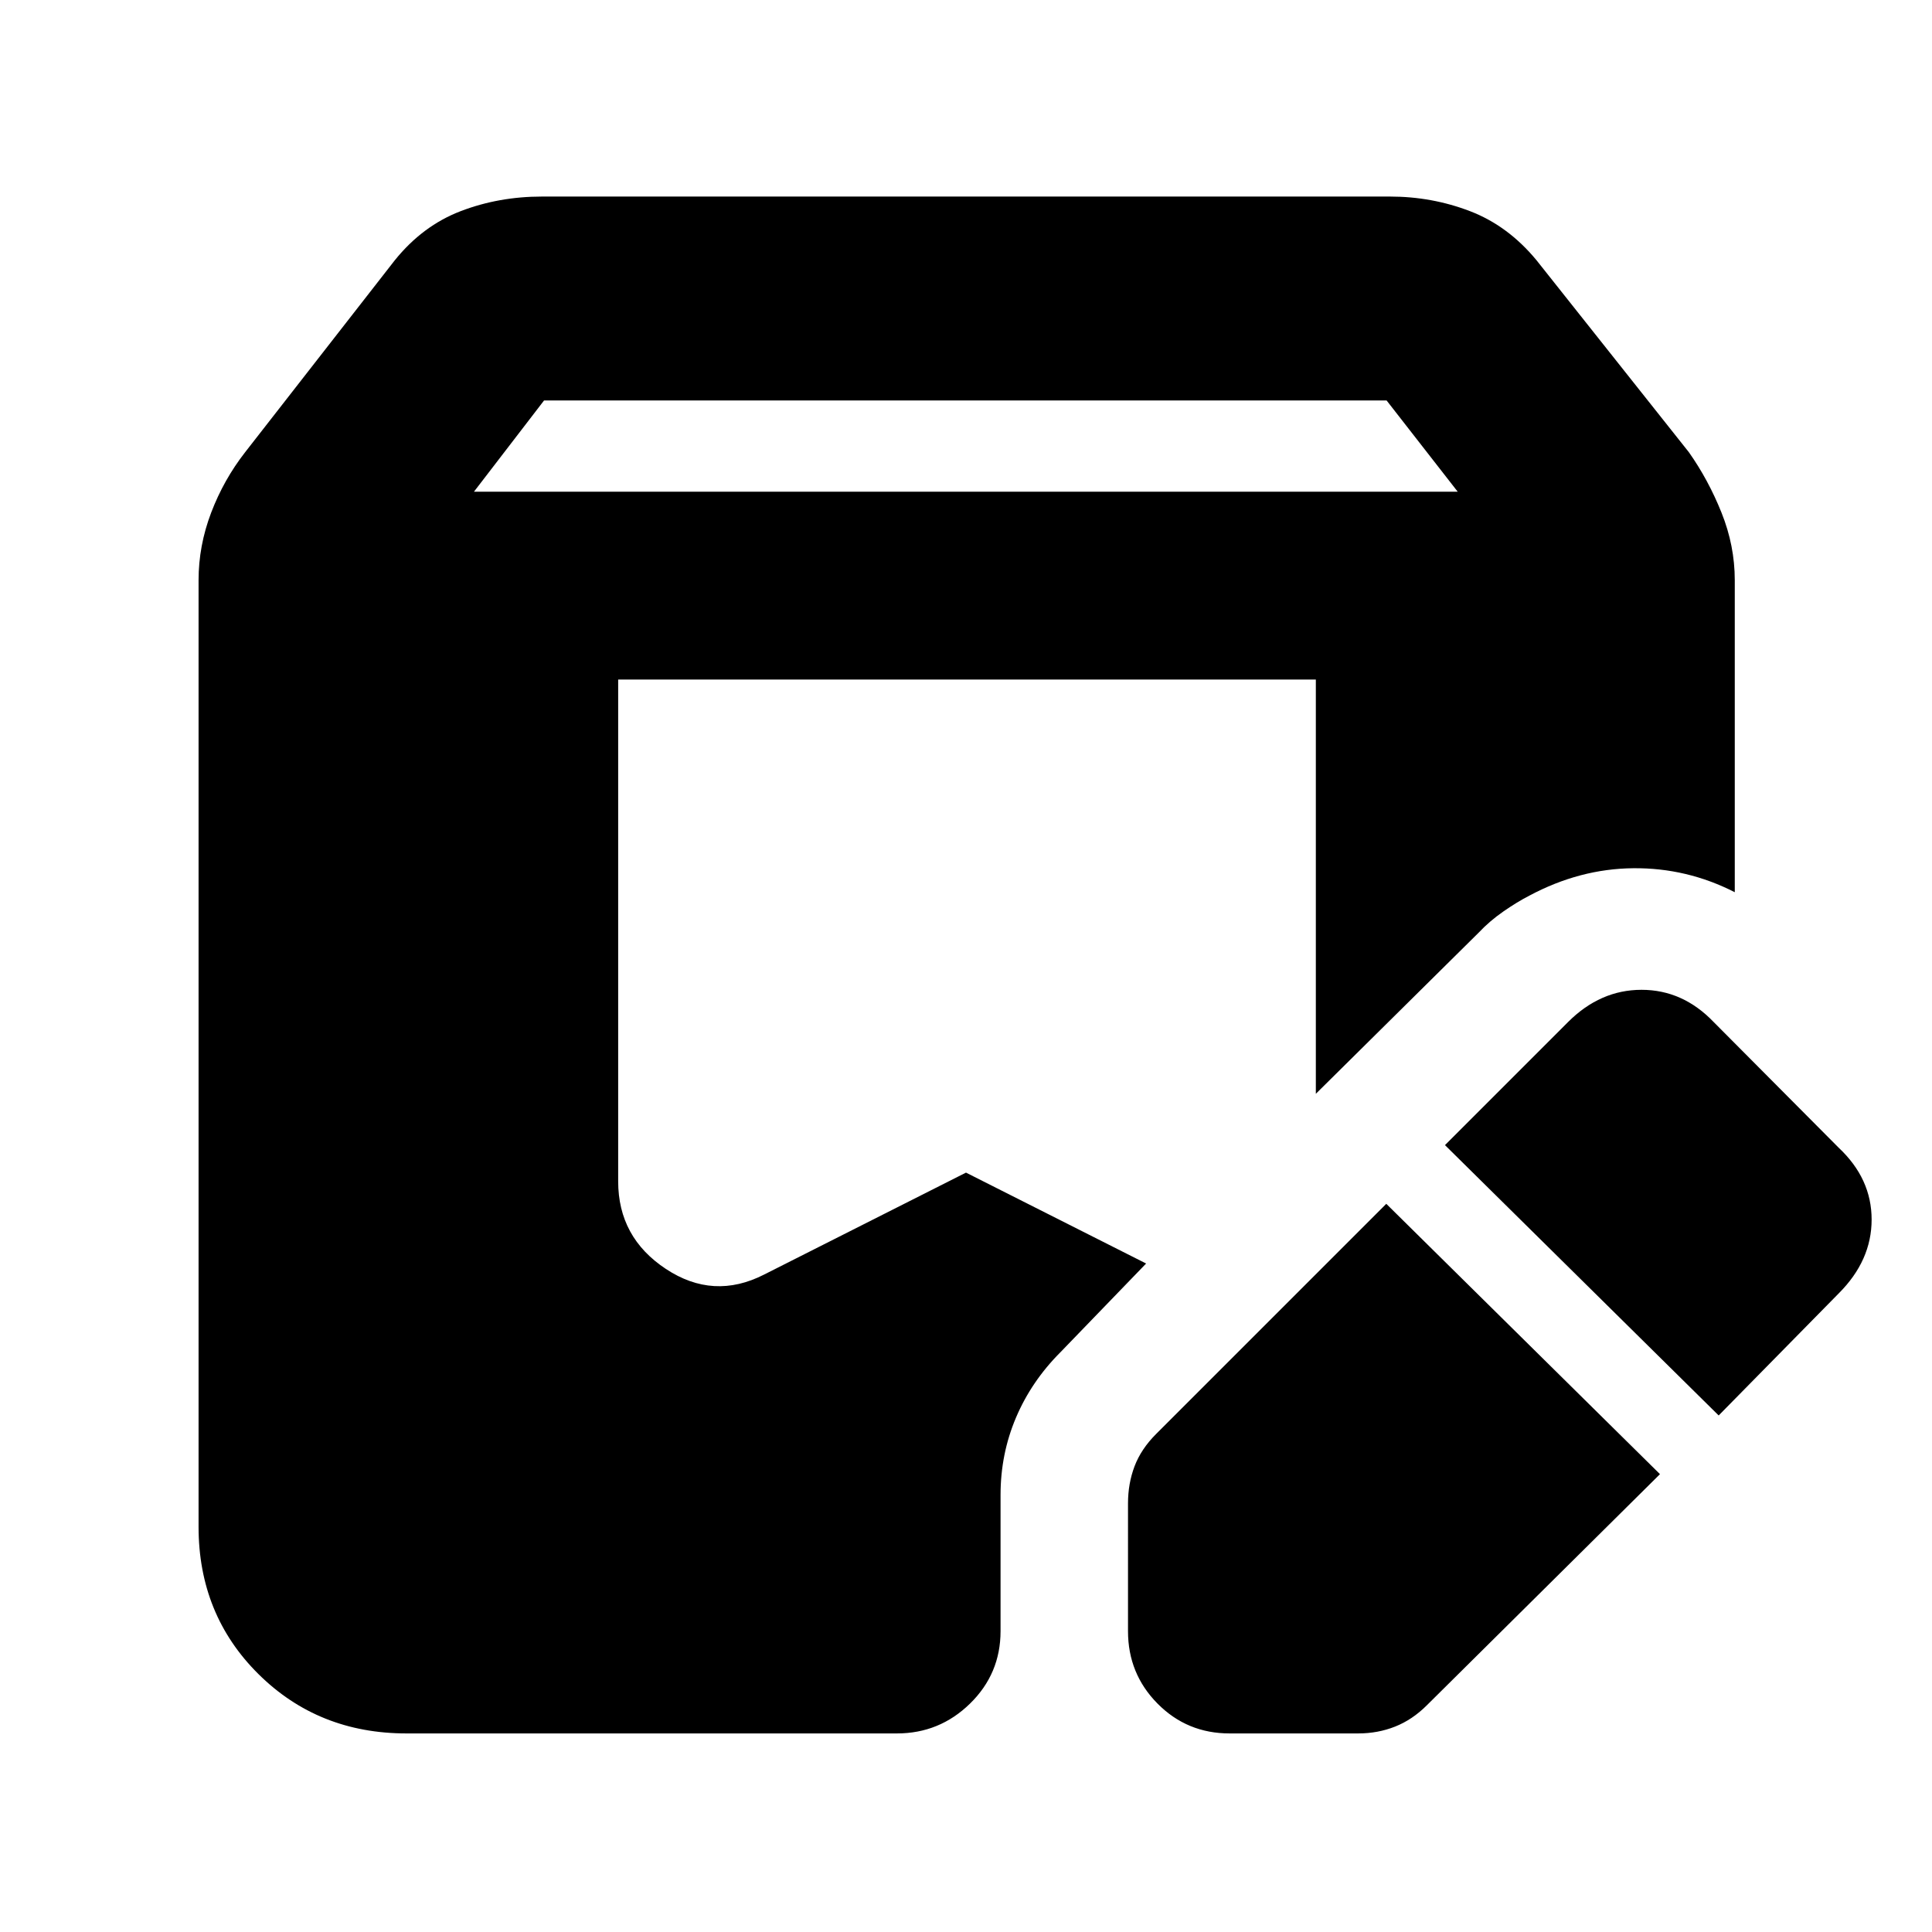 <svg xmlns="http://www.w3.org/2000/svg" height="40" viewBox="0 -960 960 960" width="40"><path d="M824.833-227.5 709-112.667q-7.167 7.167-15.75 10.584-8.583 3.416-18.417 3.416H611q-21.166 0-35.833-14.833-14.667-14.833-14.667-36V-213q0-9.833 3.25-18.416Q567-240 574.5-247.499l114.334-114.334L824.833-227.5ZM201.999-98.667q-43.833 0-73.582-29.5-29.75-29.499-29.75-73.166v-470.334q0-17.167 6.25-33.583 6.25-16.417 16.916-30.083l74.333-95.334q13.834-17.166 32.75-24.416 18.917-7.25 40.417-7.25h421.334q20.833 0 39.75 7.25t33.083 24.416l75.667 95.334q9.666 13.666 16.25 30.083Q862-688.834 862-671.667v155.001q-23.833-12.167-50.417-11.917-26.583.25-51.582 13.584-6.167 3.166-13 7.916t-12.166 10.417l-81.002 80.167v-205.835H307.167V-373q0 27.833 23.666 43.5 23.667 15.666 48.833 2.833L480-377.334l89.501 45.168-42.5 44q-14.5 14.5-22.167 32.583-7.666 18.083-7.666 38.417v67.666q0 21.167-15.167 36-15.167 14.833-36.333 14.833H201.999Zm652.001-158L718-390.999l61.168-61.168q15.999-16 36.499-16t35.833 16l62.167 62.5Q930-374.333 930-354q0 20.333-16.333 36.666L854-256.667Zm-618.501-459h488.835l-35.333-45.334H270.333l-34.834 45.334Z"/></svg>